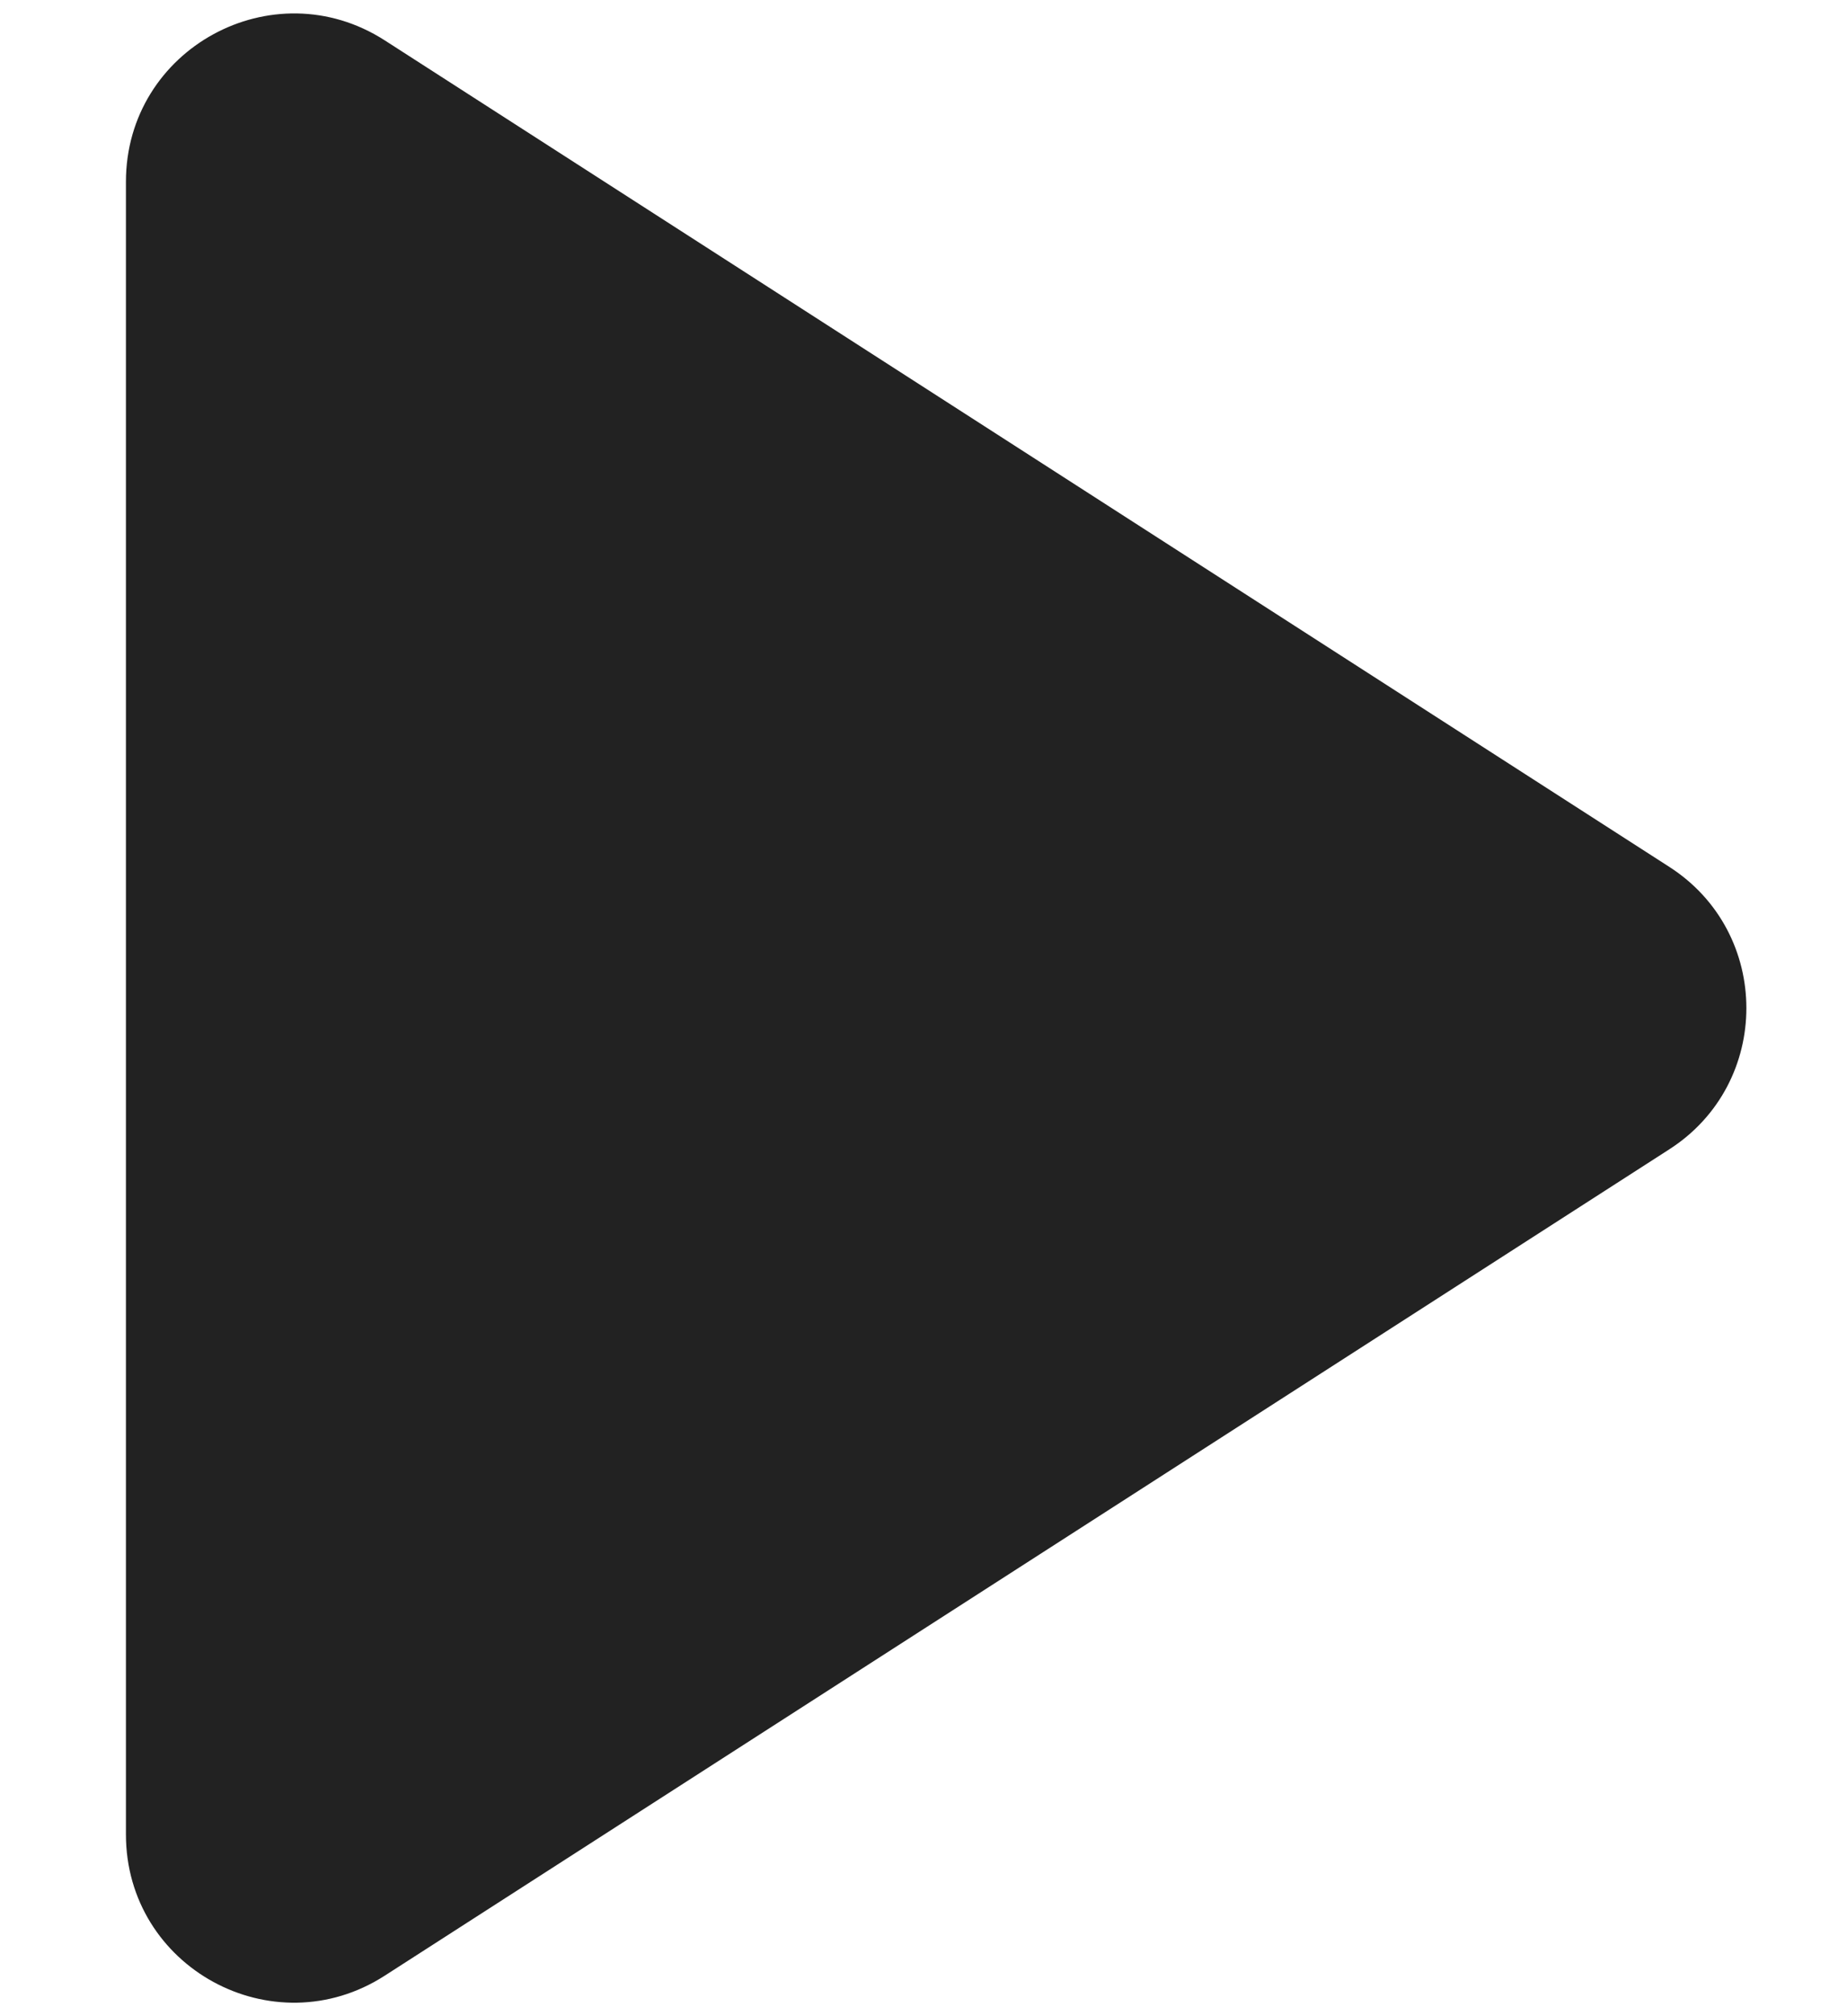 <svg width="11" height="12" viewBox="0 0 11 12" fill="none" xmlns="http://www.w3.org/2000/svg">
<path fill-rule="evenodd" clip-rule="evenodd" d="M0.75 1.082C0.75 0.29 1.625 -0.187 2.291 0.24L9.941 5.159C10.554 5.552 10.554 6.448 9.941 6.841L2.291 11.759C1.625 12.187 0.75 11.71 0.75 10.918V1.082Z" fill="#222222"/>
</svg>
